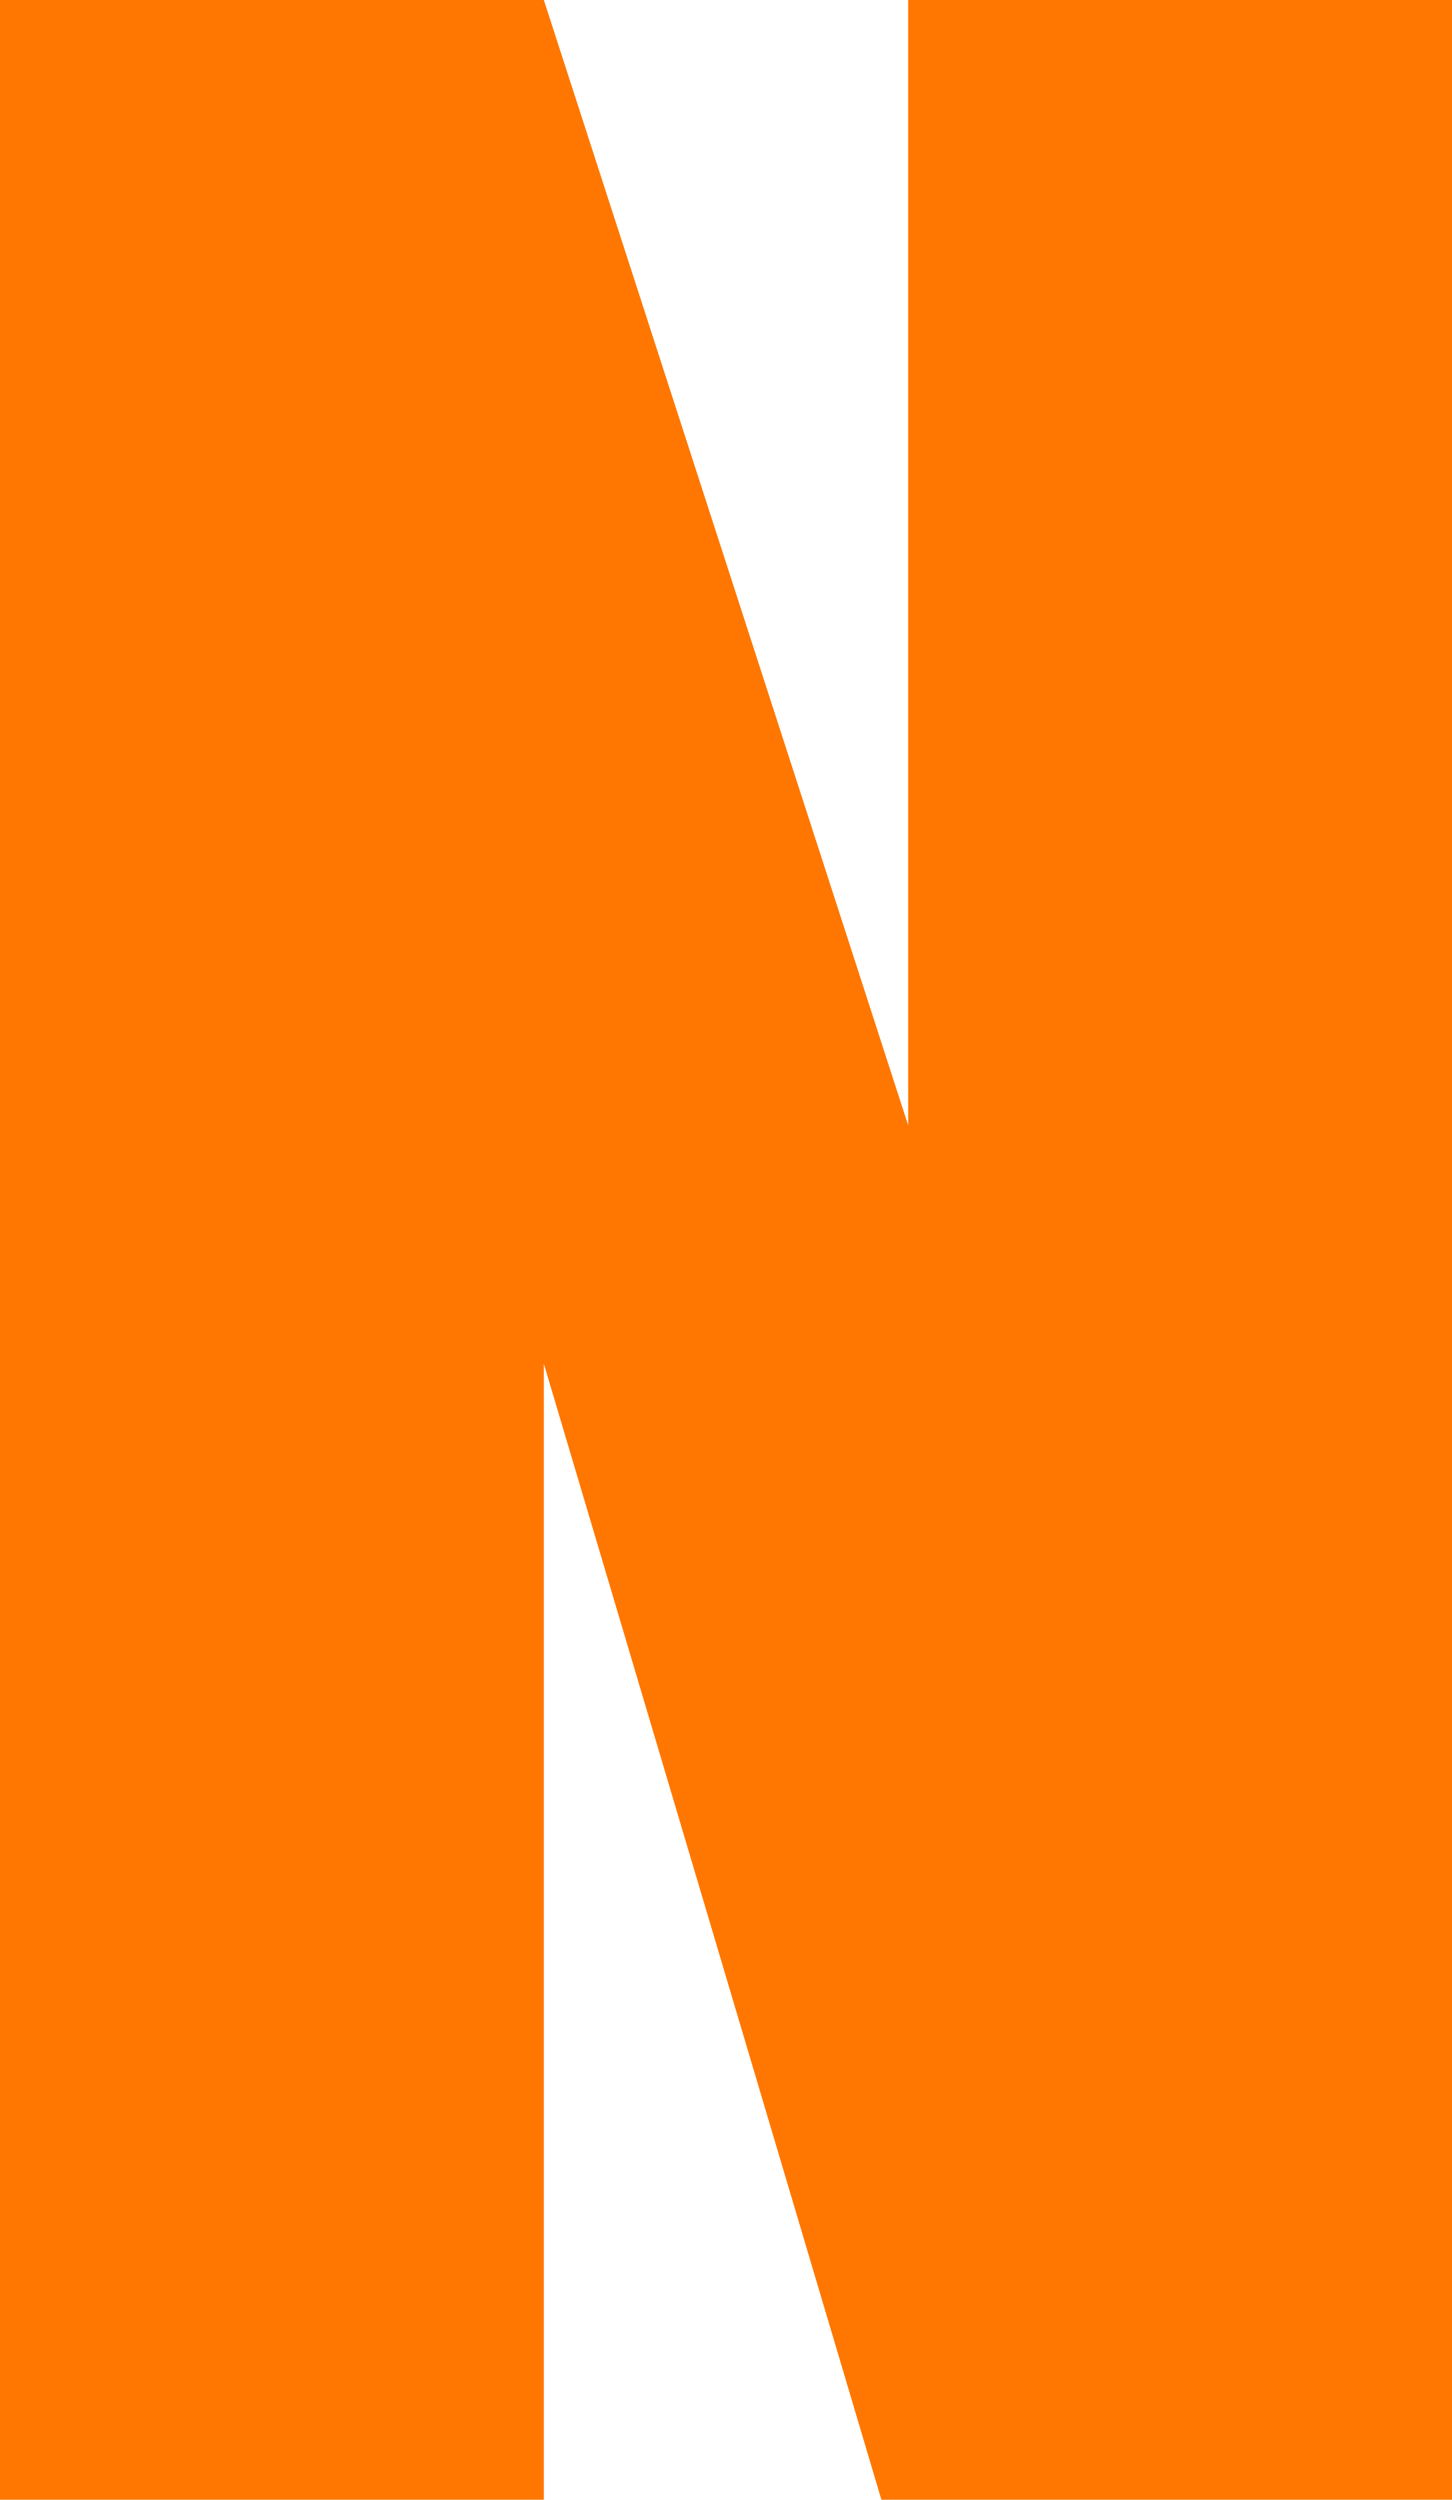 <?xml version="1.0" encoding="UTF-8" standalone="no"?>
<svg xmlns:ffdec="https://www.free-decompiler.com/flash" xmlns:xlink="http://www.w3.org/1999/xlink" ffdec:objectType="shape" height="46.65px" width="27.1px" xmlns="http://www.w3.org/2000/svg">
  <g transform="matrix(1.0, 0.0, 0.0, 1.0, 13.55, 23.3)">
    <path d="M3.4 -2.3 L3.4 -23.3 13.55 -23.3 13.55 23.35 2.9 23.35 -3.4 2.15 -3.4 23.35 -13.55 23.35 -13.55 -23.3 -3.4 -23.3 3.4 -2.3" fill="#ff7700" fill-rule="evenodd" stroke="none"/>
  </g>
</svg>
